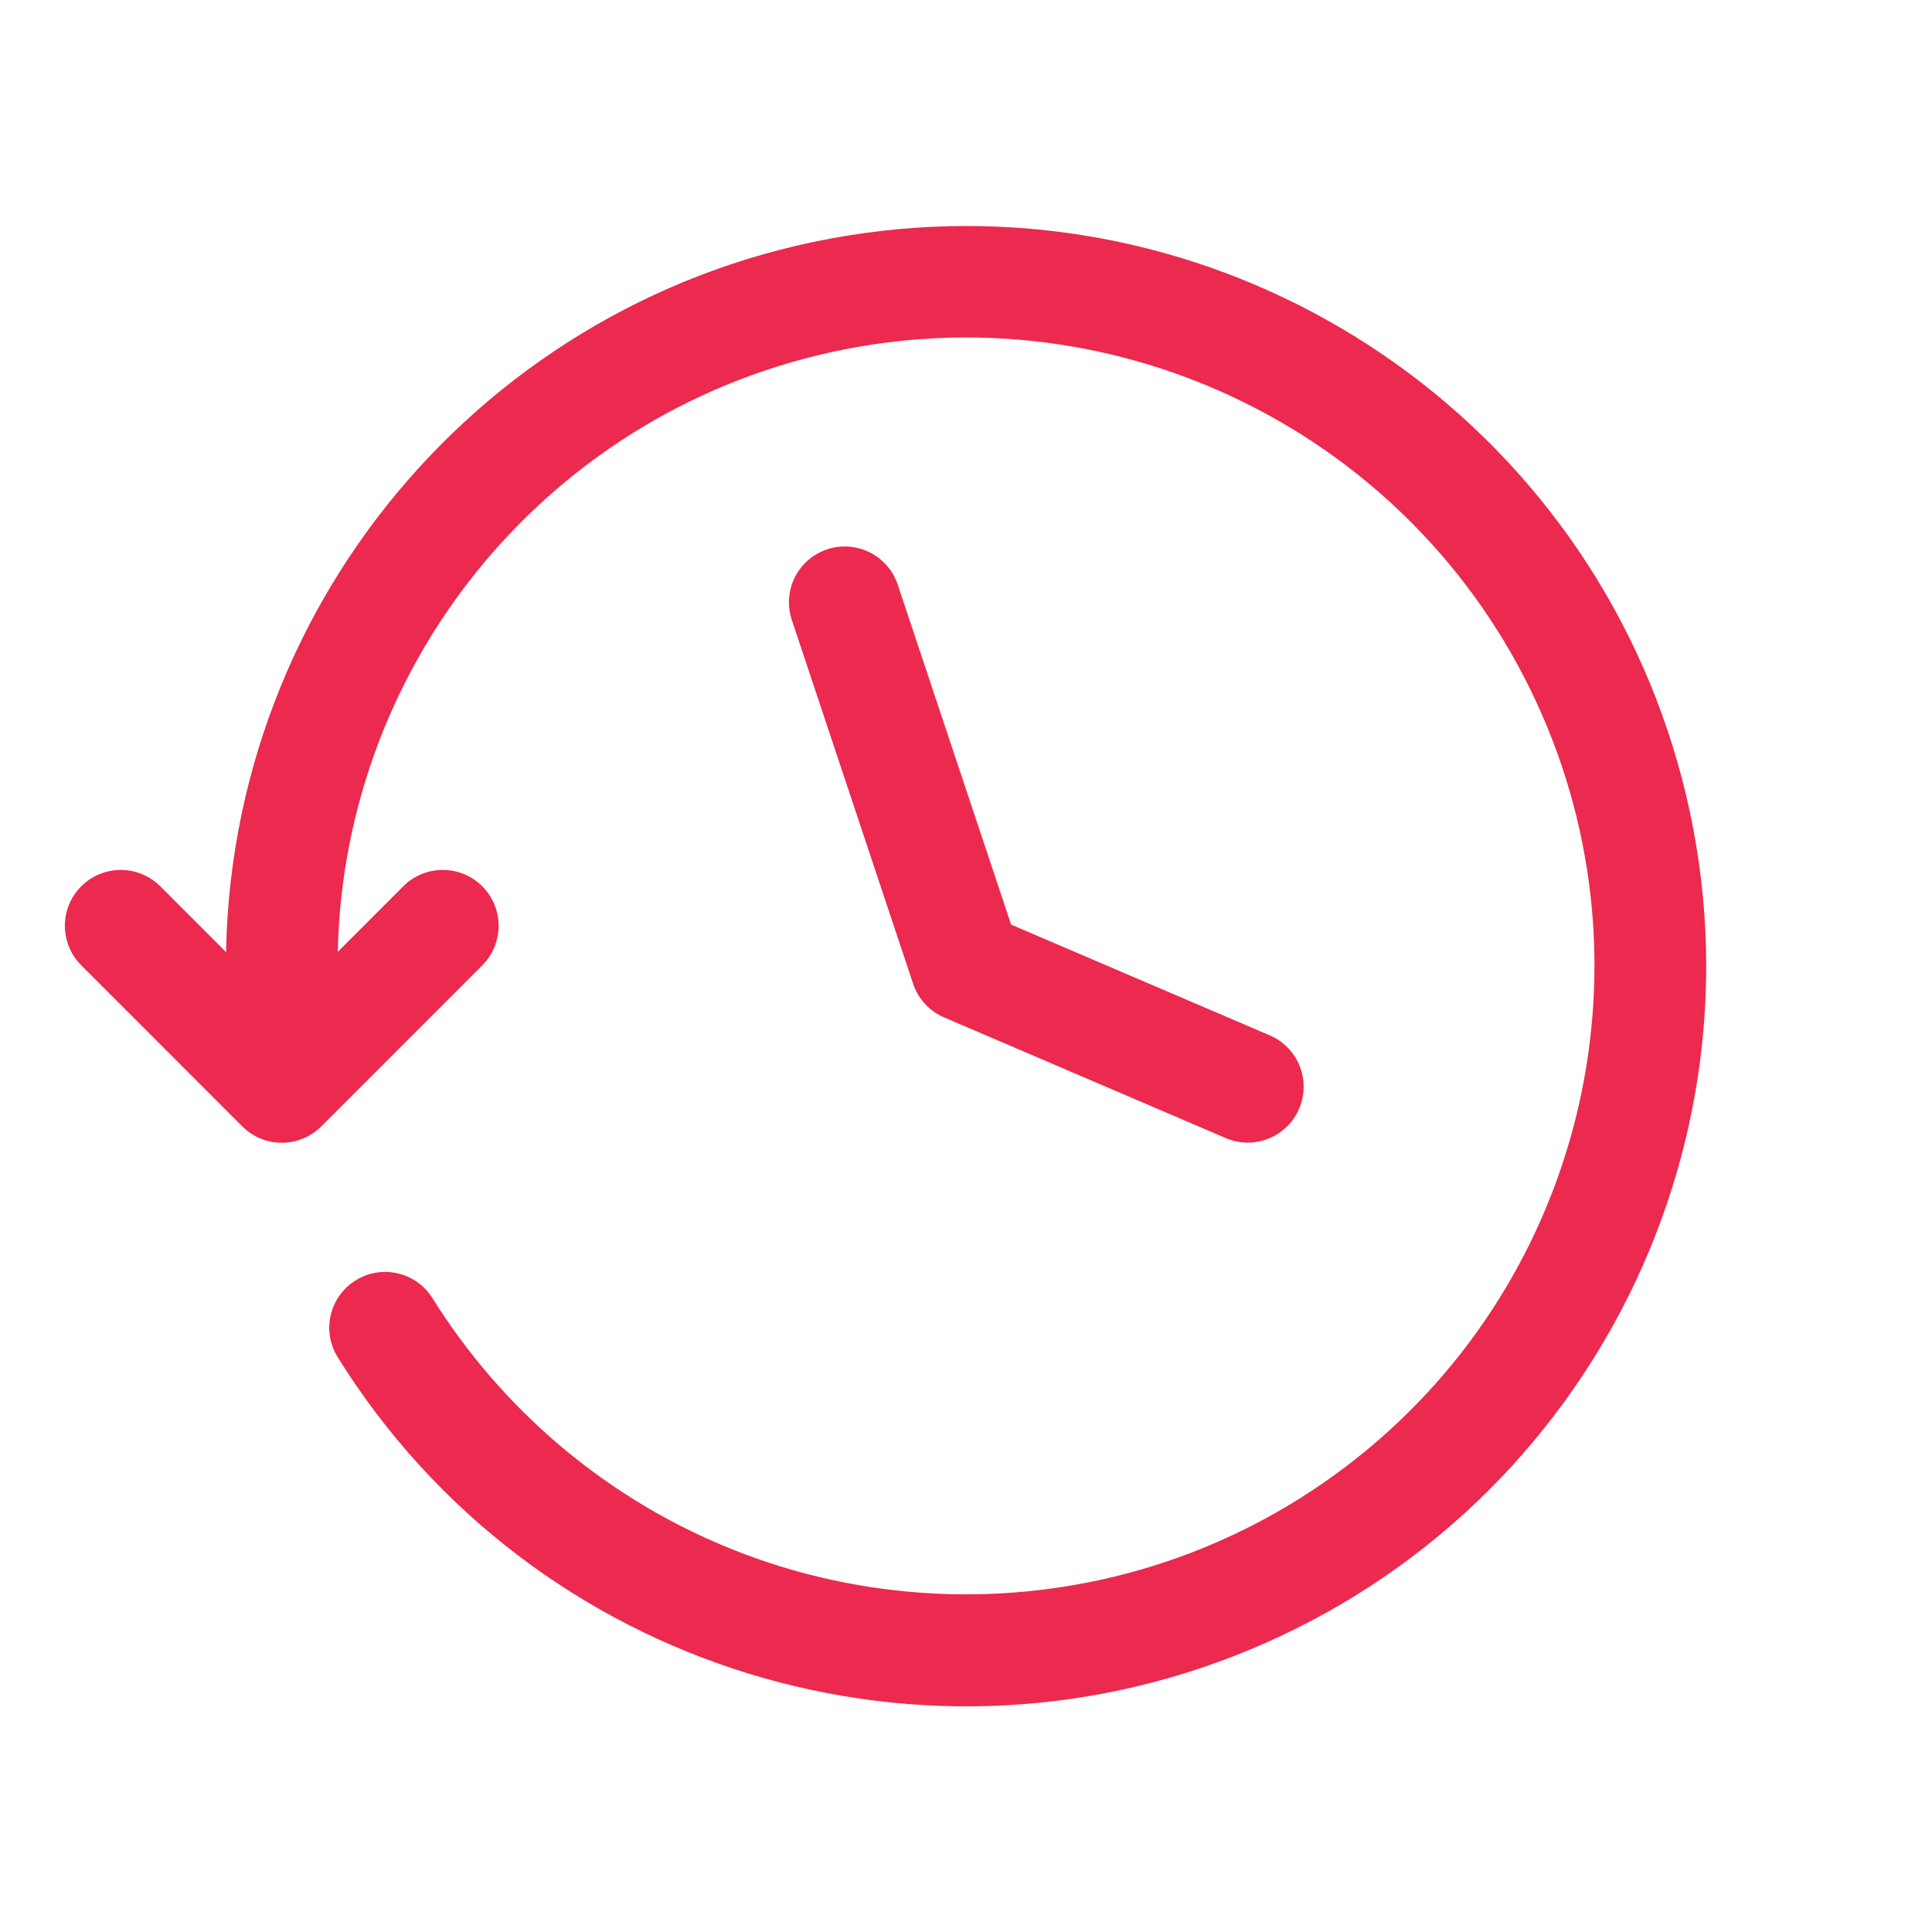 <svg width="31" height="31" viewBox="0 0 31 31" fill="none" xmlns="http://www.w3.org/2000/svg">
<path fill-rule="evenodd" clip-rule="evenodd" d="M3.875 15.879V15.5C3.876 9.703 8.148 4.793 13.889 3.99C19.629 3.186 25.085 6.735 26.678 12.308C28.27 17.882 25.514 23.777 20.215 26.128C14.917 28.479 8.696 26.568 5.632 21.647C5.443 21.345 5.535 20.946 5.837 20.757C6.14 20.568 6.538 20.66 6.727 20.962C7.291 21.865 7.989 22.675 8.799 23.365C12.493 26.512 17.878 26.665 21.745 23.732C25.611 20.8 26.916 15.572 24.881 11.167C22.847 6.761 18.021 4.365 13.282 5.407C8.542 6.448 5.166 10.648 5.167 15.5V15.88L6.647 14.398C6.9 14.146 7.309 14.146 7.561 14.398C7.814 14.651 7.814 15.06 7.561 15.313L4.978 17.896C4.857 18.017 4.692 18.086 4.521 18.086C4.349 18.086 4.185 18.017 4.064 17.896L1.48 15.313C1.317 15.149 1.253 14.911 1.313 14.688C1.373 14.465 1.547 14.291 1.77 14.231C1.993 14.171 2.231 14.235 2.395 14.398L3.875 15.879ZM20.275 16.843C20.604 16.984 20.756 17.364 20.615 17.692C20.474 18.02 20.095 18.172 19.766 18.032L15.246 16.094C15.076 16.021 14.946 15.879 14.888 15.704L12.95 9.892C12.867 9.67 12.912 9.421 13.066 9.242C13.221 9.063 13.461 8.983 13.692 9.033C13.923 9.084 14.109 9.256 14.175 9.483L16.022 15.021L20.275 16.843Z" fill="#EC294E"/>
<path d="M3.875 15.879L3.698 16.055L4.125 16.482V15.879H3.875ZM3.875 15.5L3.625 15.5V15.5H3.875ZM5.632 21.647L5.844 21.515L5.844 21.515L5.632 21.647ZM6.727 20.962L6.939 20.83L6.939 20.83L6.727 20.962ZM8.799 23.365L8.637 23.555L8.637 23.555L8.799 23.365ZM5.167 15.5H5.417V15.5L5.167 15.5ZM5.167 15.88H4.917V16.484L5.344 16.056L5.167 15.88ZM6.647 14.398L6.47 14.221L6.47 14.222L6.647 14.398ZM7.561 15.313L7.385 15.136L7.561 15.313ZM4.978 17.896L4.801 17.719L4.801 17.72L4.978 17.896ZM4.064 17.896L4.241 17.72L4.24 17.719L4.064 17.896ZM1.48 15.313L1.657 15.136L1.48 15.313ZM2.395 14.398L2.218 14.575L2.395 14.398ZM19.766 18.032L19.668 18.261L19.668 18.262L19.766 18.032ZM15.246 16.094L15.147 16.324L15.147 16.324L15.246 16.094ZM14.888 15.704L15.125 15.625L15.125 15.625L14.888 15.704ZM12.95 9.892L13.188 9.812L13.184 9.804L12.95 9.892ZM14.175 9.483L13.935 9.553L13.938 9.563L14.175 9.483ZM16.022 15.021L15.785 15.1L15.82 15.206L15.923 15.251L16.022 15.021ZM20.275 16.843L20.177 17.073L20.177 17.073L20.275 16.843ZM4.125 15.879V15.5H3.625V15.879H4.125ZM4.125 15.5C4.126 9.828 8.306 5.024 13.923 4.237L13.854 3.742C7.99 4.563 3.626 9.579 3.625 15.5L4.125 15.5ZM13.923 4.237C19.541 3.451 24.879 6.923 26.437 12.377L26.918 12.239C25.291 6.546 19.718 2.921 13.854 3.742L13.923 4.237ZM26.437 12.377C27.996 17.831 25.298 23.599 20.114 25.9L20.317 26.357C25.729 23.955 28.545 17.933 26.918 12.239L26.437 12.377ZM20.114 25.9C14.929 28.2 8.842 26.33 5.844 21.515L5.42 21.779C8.549 26.806 14.904 28.759 20.317 26.357L20.114 25.9ZM5.844 21.515C5.728 21.329 5.784 21.085 5.97 20.969L5.705 20.545C5.285 20.807 5.157 21.36 5.42 21.779L5.844 21.515ZM5.97 20.969C6.155 20.853 6.399 20.91 6.515 21.095L6.939 20.83C6.677 20.41 6.124 20.283 5.705 20.545L5.97 20.969ZM6.515 21.095C7.092 22.019 7.808 22.849 8.637 23.555L8.961 23.175C8.171 22.501 7.489 21.71 6.939 20.83L6.515 21.095ZM8.637 23.555C12.42 26.778 17.936 26.935 21.896 23.931L21.594 23.533C17.821 26.394 12.565 26.245 8.961 23.175L8.637 23.555ZM21.896 23.931C25.855 20.928 27.192 15.574 25.108 11.062L24.654 11.271C26.64 15.57 25.366 20.671 21.594 23.533L21.896 23.931ZM25.108 11.062C23.025 6.55 18.082 4.096 13.228 5.162L13.335 5.651C17.96 4.634 22.669 6.973 24.654 11.271L25.108 11.062ZM13.228 5.162C8.374 6.229 4.916 10.53 4.917 15.5L5.417 15.5C5.416 10.765 8.711 6.667 13.335 5.651L13.228 5.162ZM4.917 15.5V15.88H5.417V15.5H4.917ZM5.344 16.056L6.824 14.575L6.47 14.222L4.99 15.703L5.344 16.056ZM6.824 14.575C6.979 14.42 7.23 14.42 7.385 14.575L7.738 14.221C7.388 13.871 6.82 13.871 6.47 14.221L6.824 14.575ZM7.385 14.575C7.54 14.73 7.54 14.981 7.385 15.136L7.738 15.489C8.088 15.139 8.088 14.572 7.738 14.221L7.385 14.575ZM7.385 15.136L4.801 17.719L5.155 18.073L7.738 15.489L7.385 15.136ZM4.801 17.72C4.727 17.794 4.626 17.836 4.521 17.836V18.336C4.759 18.336 4.987 18.241 5.155 18.073L4.801 17.72ZM4.521 17.836C4.416 17.836 4.315 17.794 4.241 17.72L3.887 18.073C4.055 18.241 4.283 18.336 4.521 18.336V17.836ZM4.24 17.719L1.657 15.136L1.304 15.489L3.887 18.073L4.24 17.719ZM1.657 15.136C1.557 15.036 1.518 14.89 1.554 14.753L1.071 14.623C0.989 14.933 1.077 15.263 1.304 15.489L1.657 15.136ZM1.554 14.753C1.591 14.616 1.698 14.509 1.835 14.472L1.705 13.989C1.396 14.072 1.154 14.314 1.071 14.623L1.554 14.753ZM1.835 14.472C1.972 14.436 2.118 14.475 2.218 14.575L2.572 14.221C2.345 13.995 2.015 13.906 1.705 13.989L1.835 14.472ZM2.218 14.575L3.698 16.055L4.052 15.702L2.572 14.221L2.218 14.575ZM20.177 17.073C20.378 17.159 20.471 17.392 20.385 17.593L20.845 17.79C21.04 17.335 20.829 16.808 20.374 16.613L20.177 17.073ZM20.385 17.593C20.299 17.795 20.066 17.888 19.865 17.802L19.668 18.262C20.123 18.456 20.65 18.245 20.845 17.79L20.385 17.593ZM19.865 17.802L15.344 15.864L15.147 16.324L19.668 18.261L19.865 17.802ZM15.344 15.864C15.241 15.82 15.161 15.733 15.125 15.625L14.65 15.783C14.731 16.026 14.912 16.223 15.147 16.324L15.344 15.864ZM15.125 15.625L13.188 9.813L12.713 9.971L14.651 15.783L15.125 15.625ZM13.184 9.804C13.133 9.668 13.161 9.515 13.255 9.405L12.877 9.078C12.662 9.327 12.601 9.672 12.716 9.98L13.184 9.804ZM13.255 9.405C13.35 9.296 13.497 9.247 13.639 9.277L13.745 8.789C13.425 8.719 13.092 8.83 12.877 9.078L13.255 9.405ZM13.639 9.277C13.781 9.308 13.894 9.414 13.935 9.553L14.415 9.413C14.323 9.098 14.066 8.859 13.745 8.789L13.639 9.277ZM13.938 9.563L15.785 15.1L16.259 14.942L14.412 9.404L13.938 9.563ZM15.923 15.251L20.177 17.073L20.374 16.613L16.12 14.791L15.923 15.251Z" fill="#EC294E"/>
</svg>
